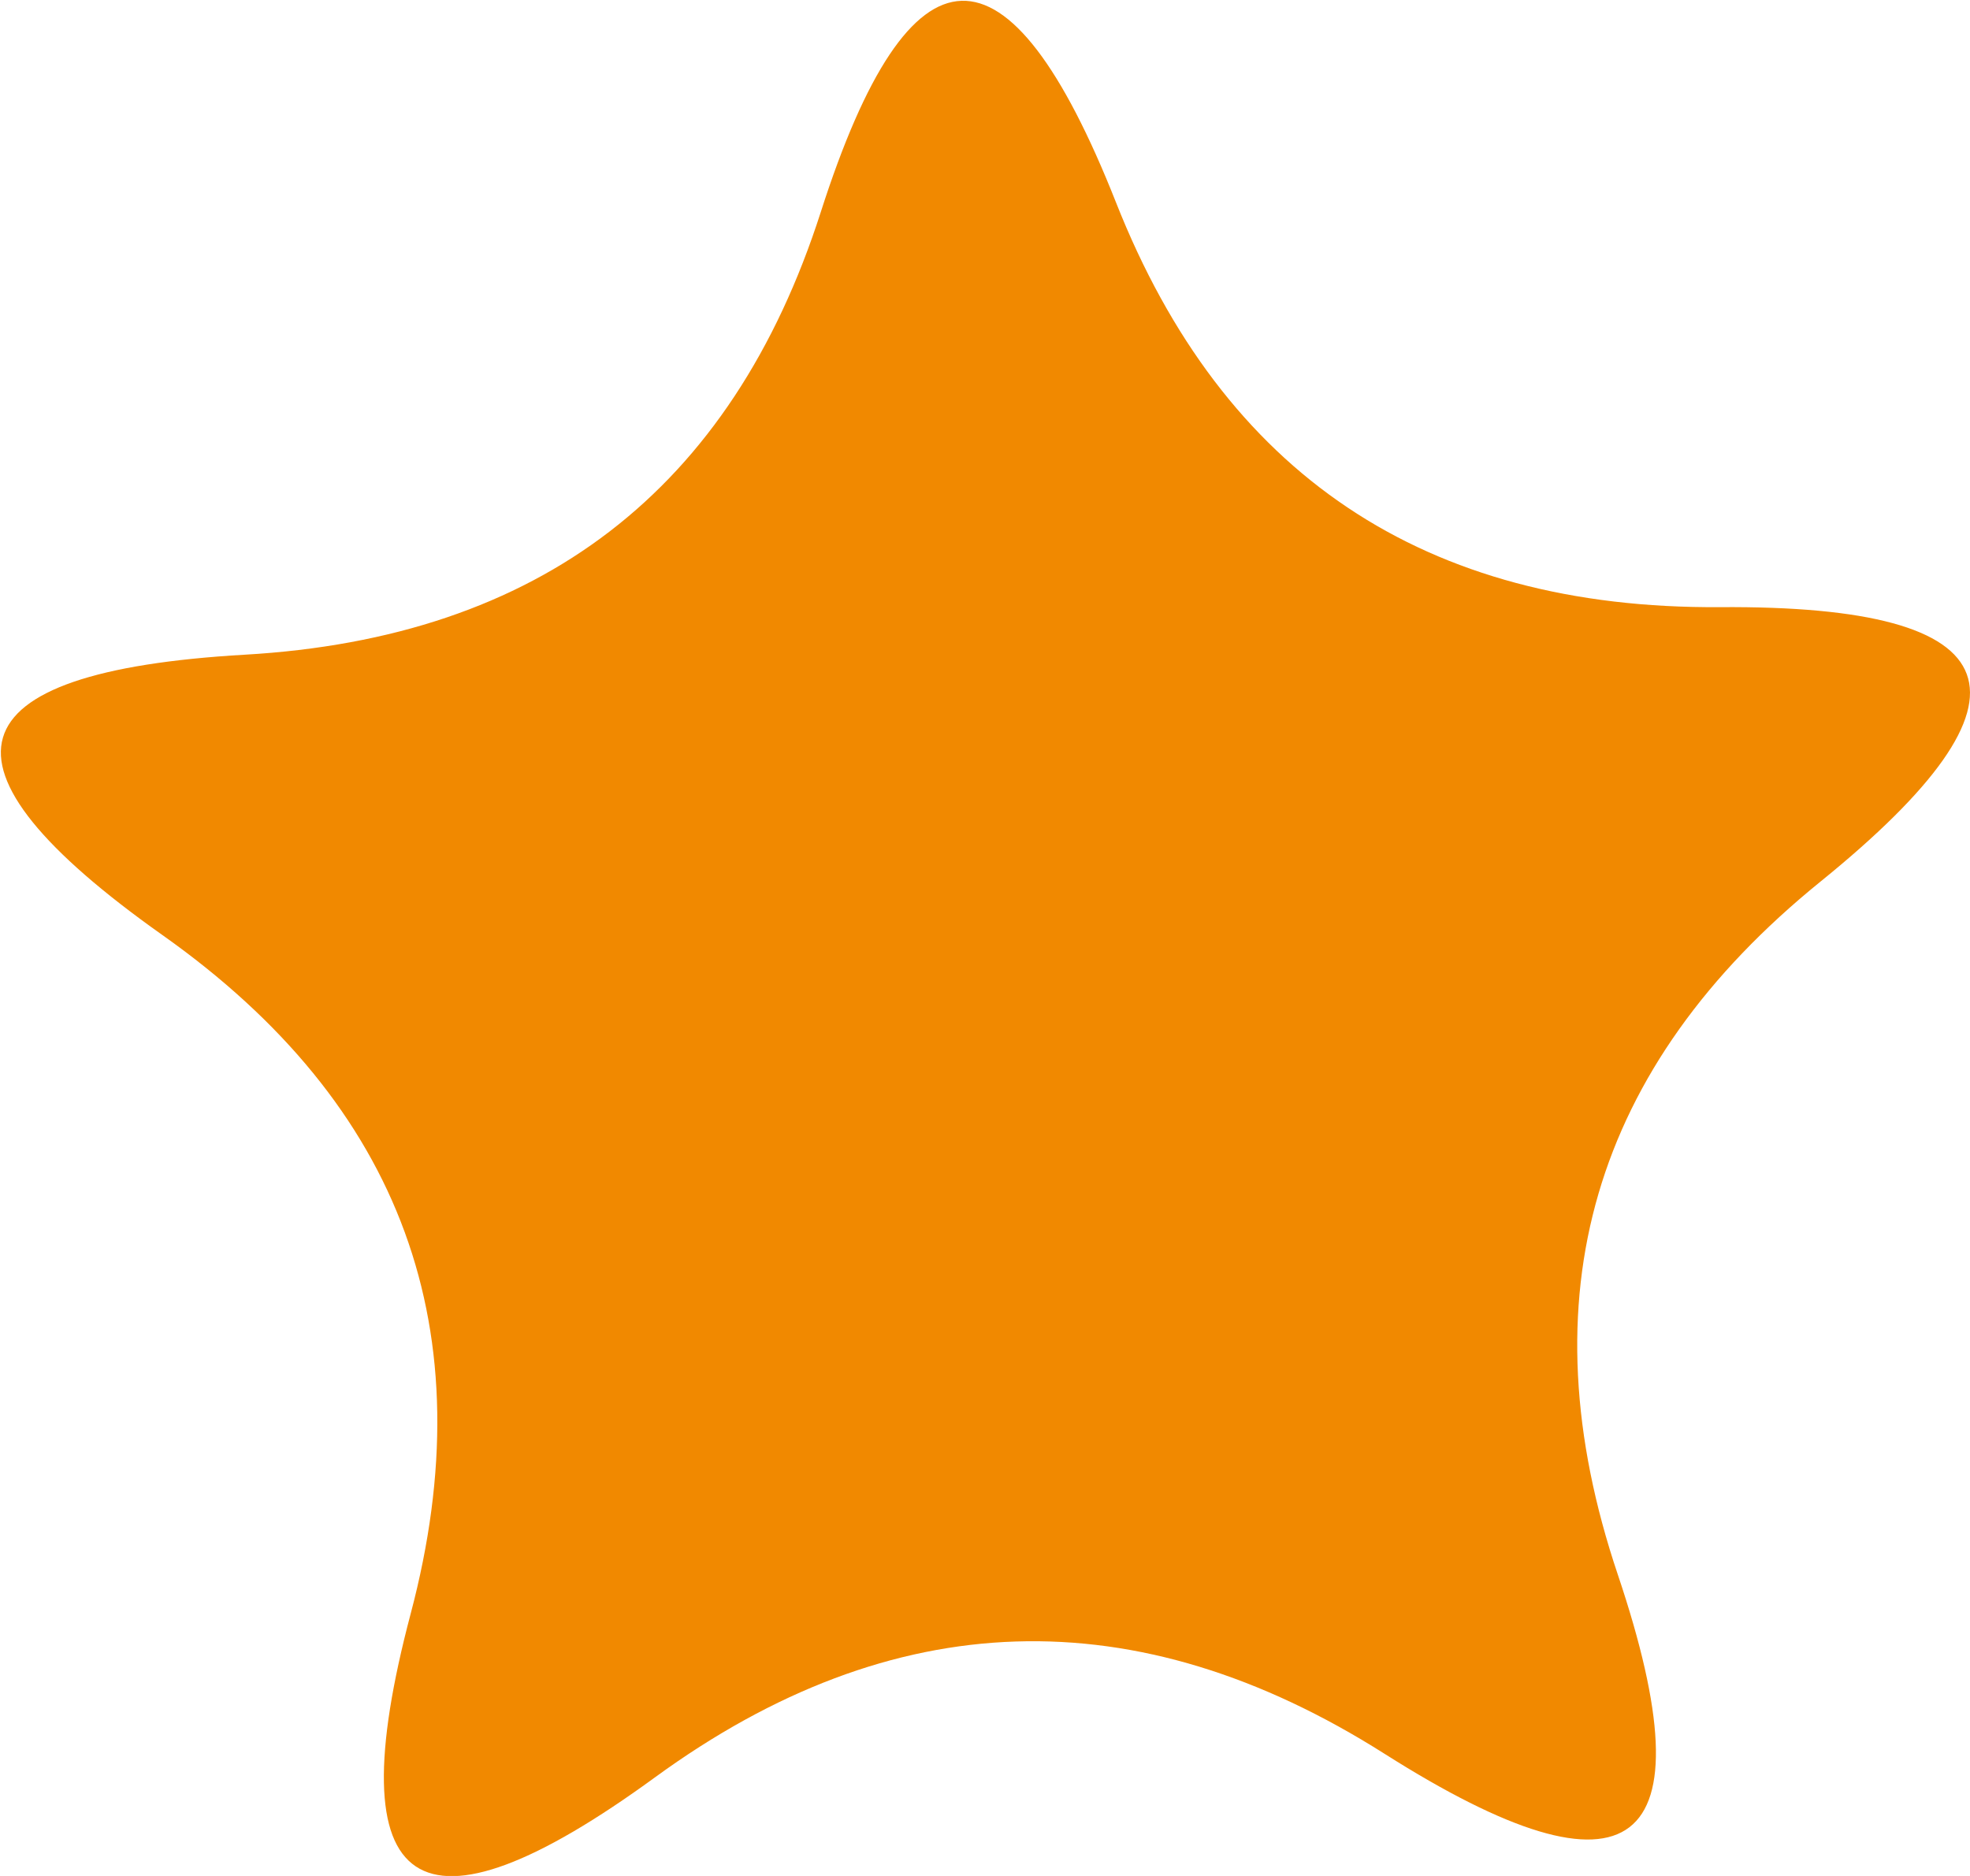 <svg xmlns="http://www.w3.org/2000/svg" xmlns:xlink="http://www.w3.org/1999/xlink" width="21" height="20" viewBox="0 0 21 20"><defs><path id="adlsa" d="M496.76 536.698c-2.65-1.68-5.243-1.597-7.777.25-2.534 1.848-3.402 1.266-2.605-1.745.797-3.01-.085-5.422-2.645-7.233-2.56-1.812-2.269-2.808.874-2.99 3.144-.18 5.191-1.754 6.143-4.721.951-2.967 2-3 3.146-.102 1.145 2.9 3.292 4.338 6.44 4.316 3.15-.022 3.506.953 1.07 2.926-2.435 1.973-3.155 4.436-2.16 7.389.993 2.953.165 3.59-2.486 1.91z"/></defs><g><g transform="translate(-482 -518)"><use fill="#f18900" xlink:href="#adlsa"/></g></g></svg>